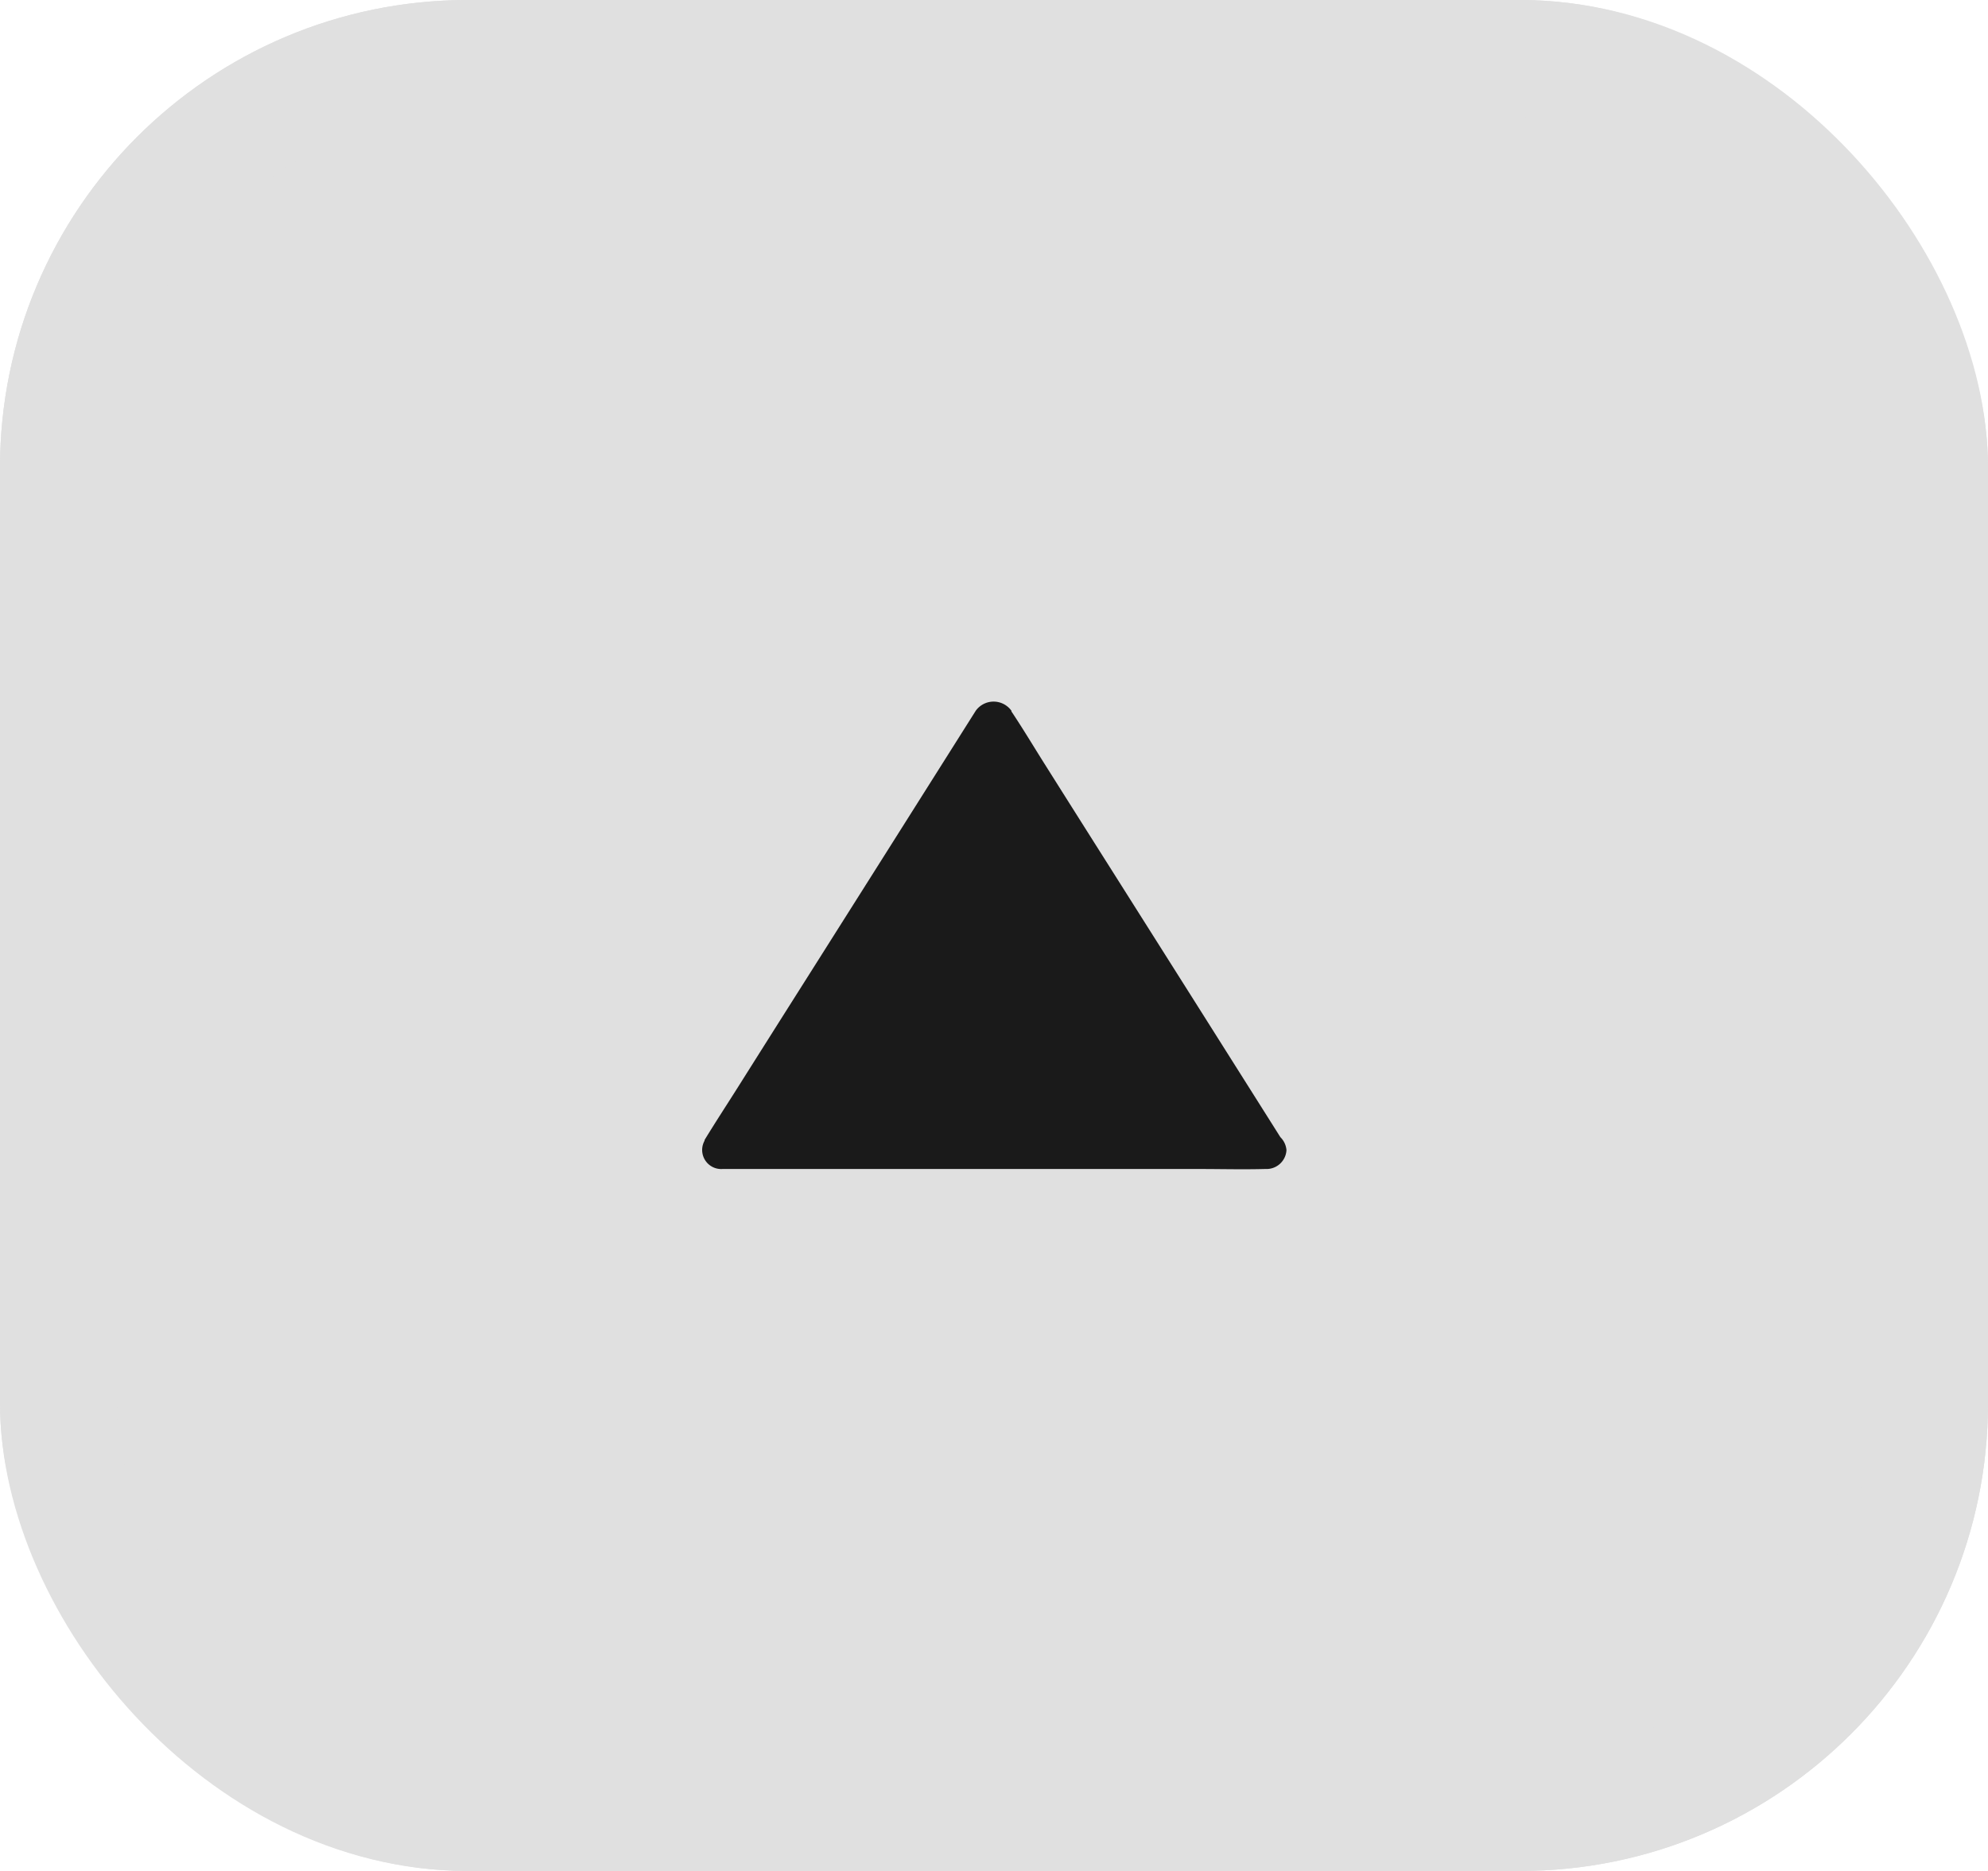 <svg xmlns="http://www.w3.org/2000/svg" width="17" height="16" viewBox="0 0 17 16">
  <g id="noun_triangle_2692142" transform="translate(48.906 73.625) rotate(180)">
    <g id="Прямоугольник_182" data-name="Прямоугольник 182" transform="translate(31.906 57.625)" fill="#e0e0e0" stroke="#e0e0e0" stroke-width="1">
      <rect width="17" height="16" rx="4" stroke="none"/>
      <rect x="0.5" y="0.5" width="16" height="15" rx="3.5" fill="none"/>
    </g>
    <path id="Контур_4330" data-name="Контур 4330" d="M57.316,82.315H52.7L55.009,78.7Z" transform="translate(95.412 146.133) rotate(180)" fill="#1a1a1a"/>
    <g id="Сгруппировать_4290" data-name="Сгруппировать 4290" transform="translate(42.906 67.625) rotate(180)">
      <path id="Контур_4331" data-name="Контур 4331" d="M42.728,67.3H38.655c-.187,0-.378-.01-.565,0h-.008l.153.242.231-.366.555-.879.672-1.063q.29-.458.578-.915c.094-.149.2-.295.283-.448l0-.006h-.305l.231.366.555.879.672,1.063q.29.458.578.915c.094.149.184.3.283.448l0,.006a.191.191,0,0,0,.242.058.155.155,0,0,0,.064-.22l-.231-.366-.555-.879-.672-1.063q-.29-.458-.578-.915c-.094-.149-.184-.3-.283-.448l0-.006a.188.188,0,0,0-.305,0l-.231.366-.555.879-.672,1.063q-.29.458-.578.915c-.094.149-.193.3-.283.448l0,.006a.163.163,0,0,0,.153.242h4.073c.188,0,.377.005.565,0h.008a.171.171,0,0,0,.177-.161A.175.175,0,0,0,42.728,67.3Z" transform="translate(-37.906 -63.625)" fill="#1a1a1a"/>
    </g>
  </g>
</svg>
